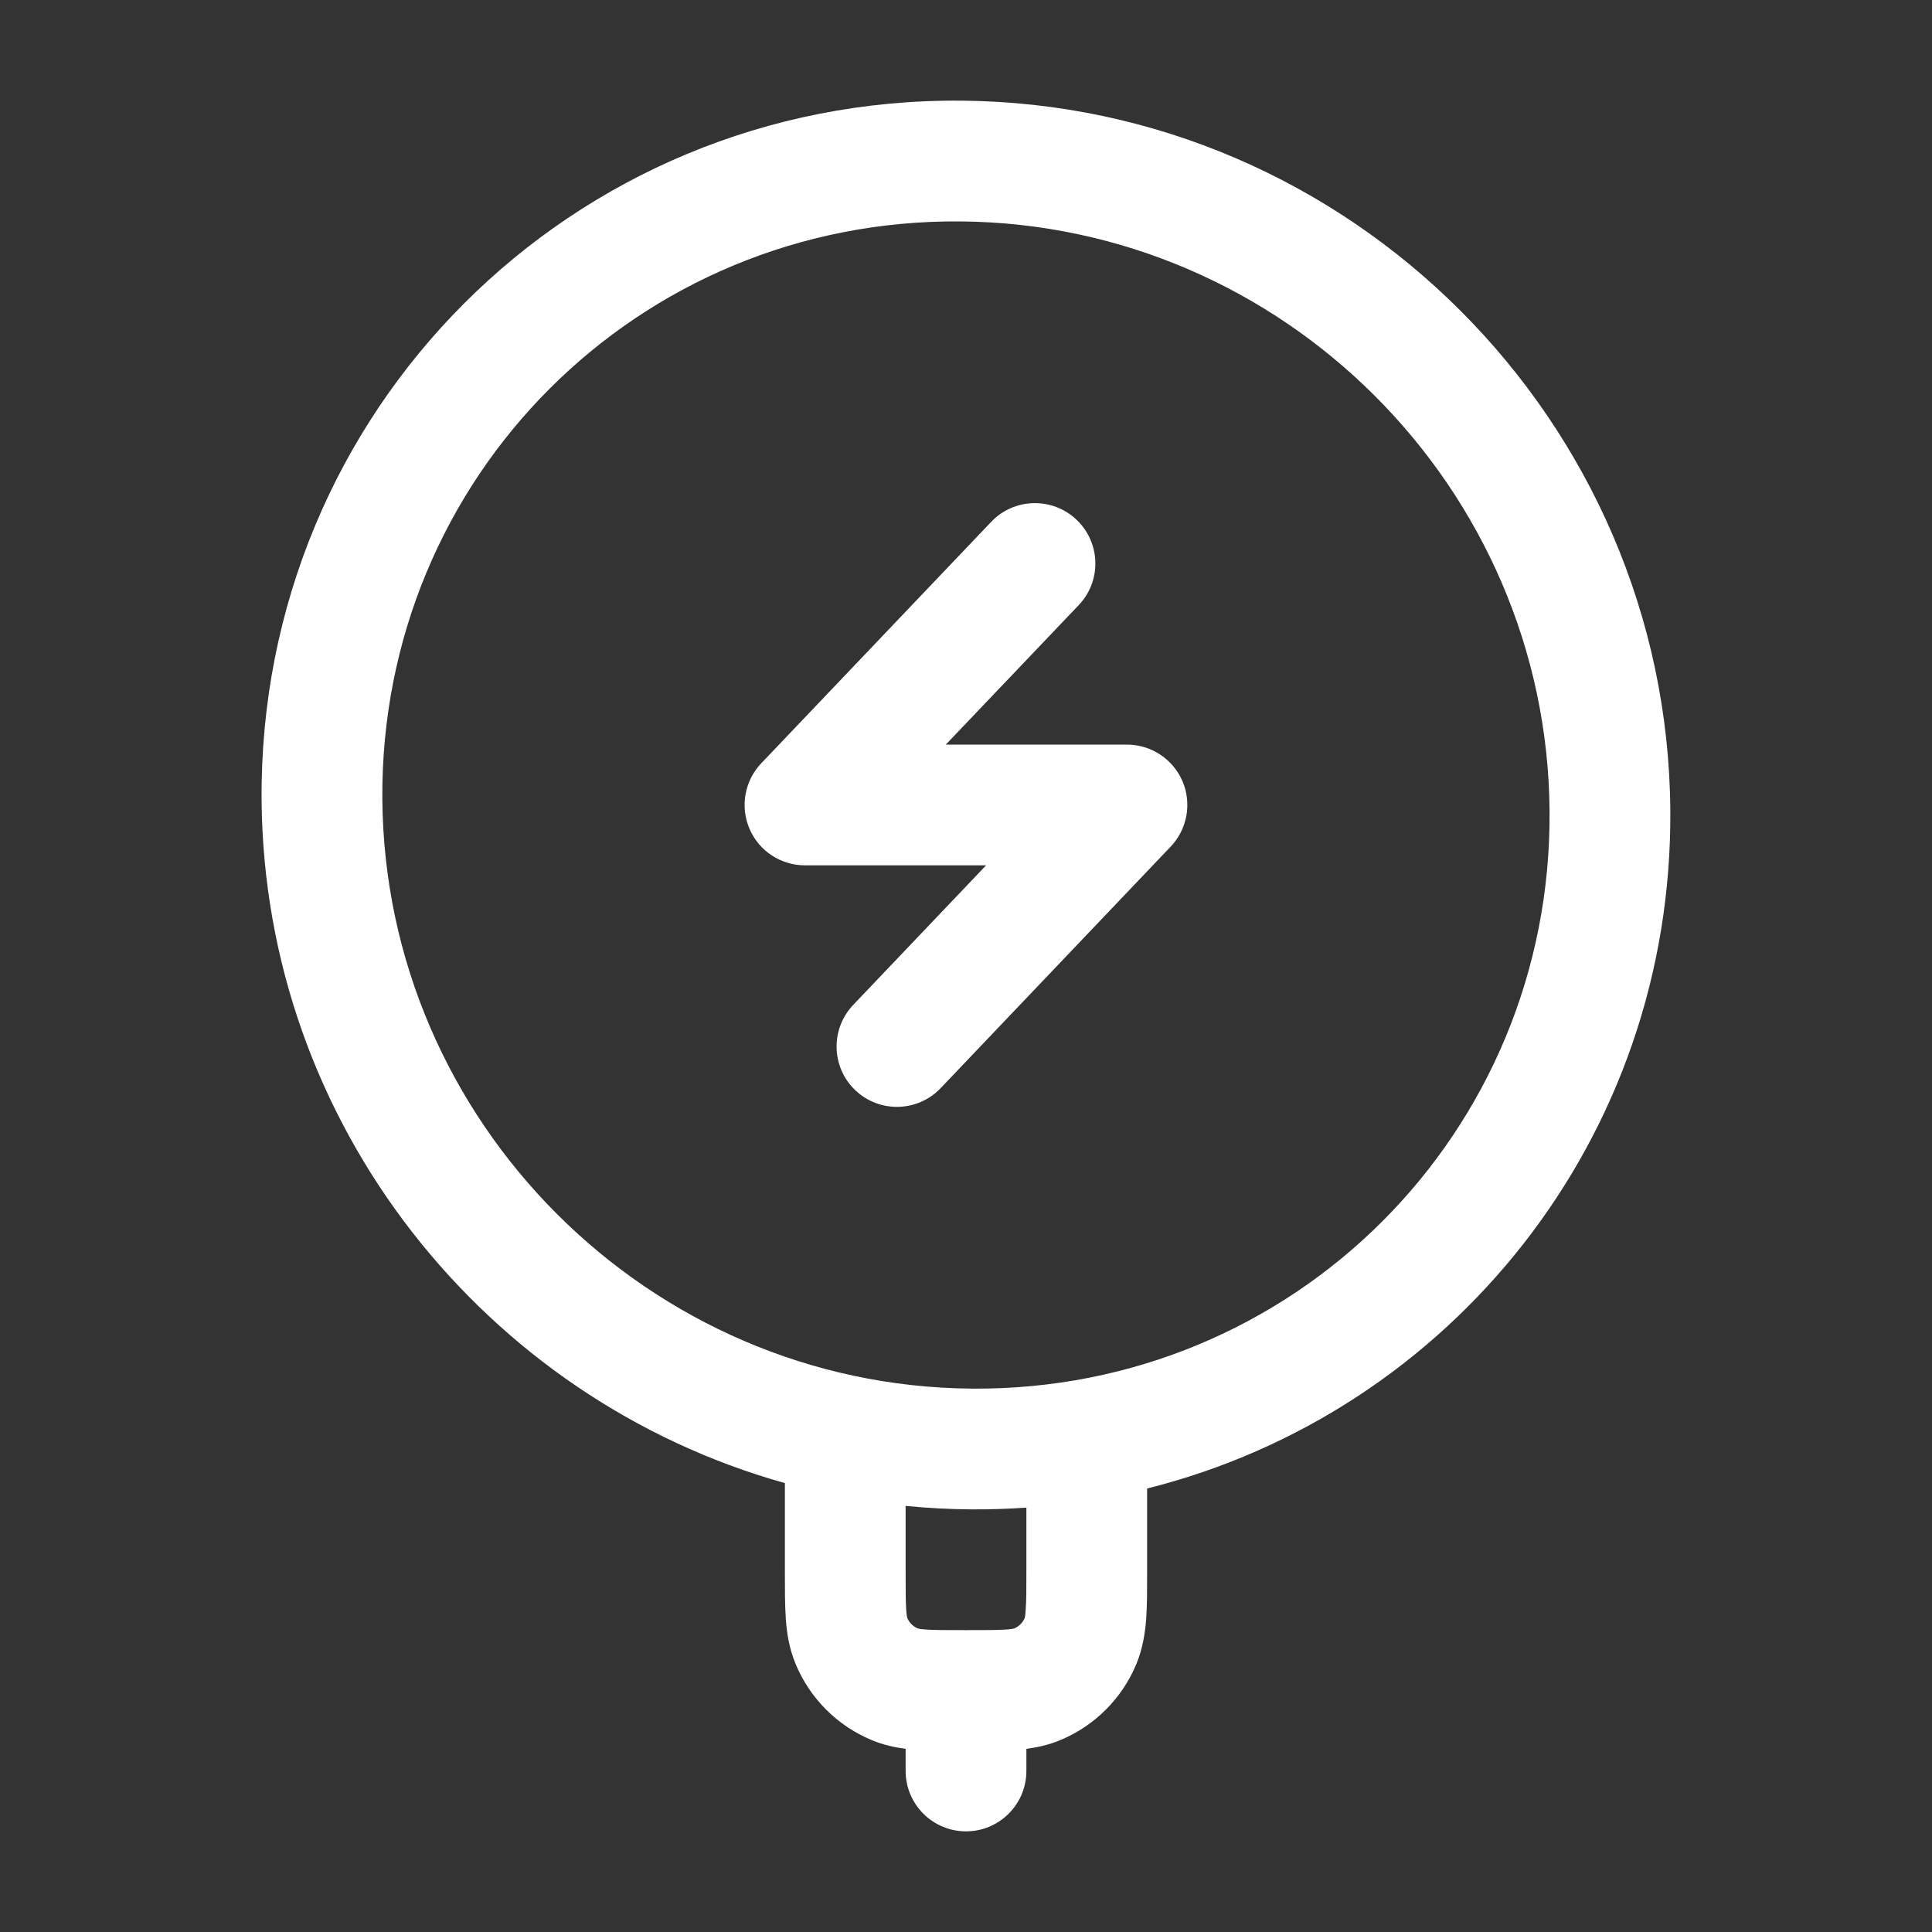 <svg width="20" height="20" viewBox="0 0 20 20" fill="none" xmlns="http://www.w3.org/2000/svg">
<rect x="0" y="0" width="20" height="20" fill="#333333" stroke="none"/>
<path fill-rule="evenodd" clip-rule="evenodd" d="M9.941 2.292C6.608 2.265 3.932 4.942 3.958 8.275C3.985 11.615 6.718 14.348 10.059 14.375C13.391 14.402 16.068 11.725 16.041 8.392C16.014 5.052 13.282 2.319 9.941 2.292ZM2.708 8.285C2.676 4.254 5.92 1.009 9.951 1.042C13.974 1.074 17.259 4.359 17.291 8.382C17.319 11.782 15.015 14.622 11.875 15.409V16.268C11.875 16.447 11.875 16.611 11.866 16.748C11.855 16.897 11.832 17.059 11.764 17.225C11.616 17.582 11.332 17.866 10.975 18.014C10.855 18.064 10.737 18.089 10.625 18.104V18.333C10.625 18.678 10.345 18.958 10 18.958C9.655 18.958 9.375 18.678 9.375 18.333V18.104C9.263 18.089 9.145 18.064 9.025 18.014C8.668 17.866 8.384 17.582 8.236 17.225C8.167 17.059 8.144 16.897 8.134 16.748C8.125 16.611 8.125 16.447 8.125 16.268L8.125 15.353C5.028 14.486 2.736 11.642 2.708 8.285ZM9.375 15.589V16.25C9.375 16.453 9.375 16.573 9.381 16.663C9.385 16.719 9.39 16.743 9.392 16.749C9.413 16.798 9.452 16.837 9.501 16.858C9.507 16.86 9.531 16.865 9.586 16.869C9.677 16.875 9.797 16.875 10 16.875C10.203 16.875 10.323 16.875 10.413 16.869C10.469 16.865 10.493 16.86 10.499 16.858C10.548 16.837 10.587 16.798 10.608 16.749C10.61 16.743 10.615 16.719 10.618 16.663C10.625 16.573 10.625 16.453 10.625 16.25V15.607C10.435 15.62 10.243 15.626 10.049 15.625C9.822 15.623 9.597 15.611 9.375 15.589ZM11.145 5.381C11.395 5.619 11.405 6.014 11.167 6.264L9.791 7.708H11.666C11.916 7.708 12.142 7.857 12.241 8.087C12.339 8.317 12.291 8.583 12.119 8.764L9.738 11.264C9.5 11.514 9.104 11.524 8.854 11.286C8.604 11.048 8.595 10.652 8.833 10.402L10.208 8.958H8.333C8.083 8.958 7.857 8.809 7.759 8.58C7.66 8.35 7.708 8.083 7.88 7.902L10.261 5.402C10.499 5.152 10.895 5.143 11.145 5.381Z" fill="white"/>
</svg>
